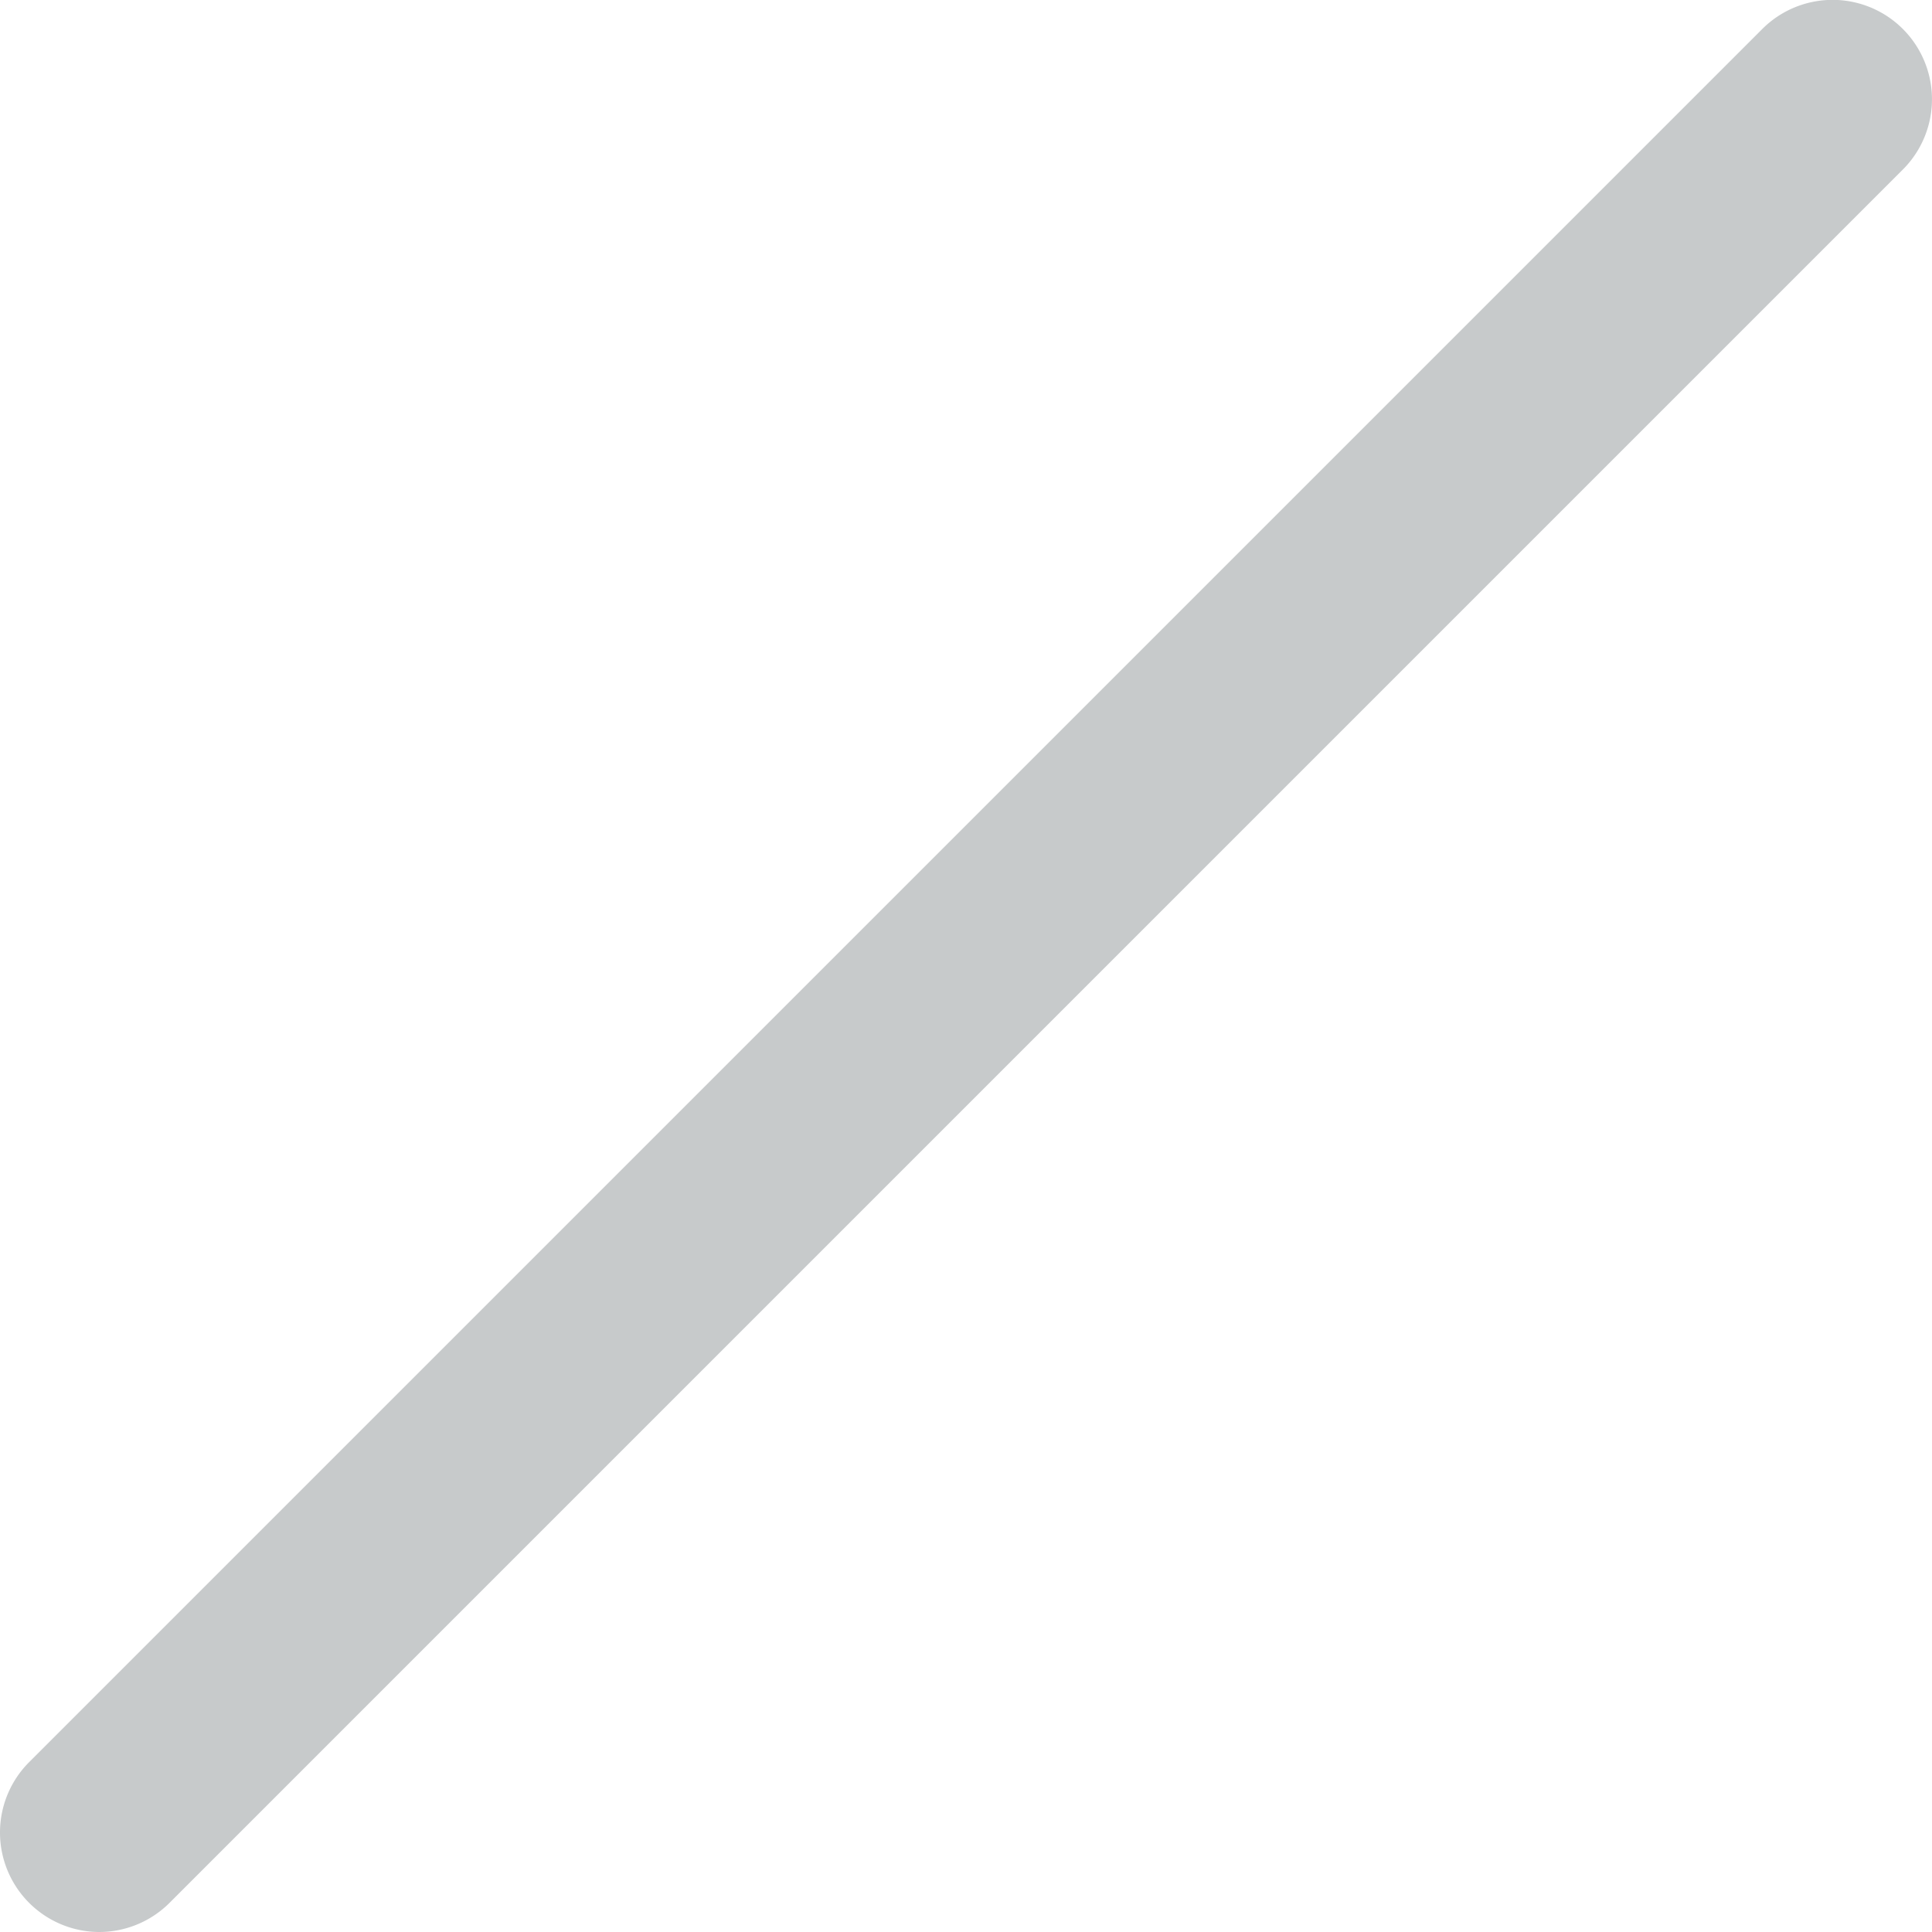 <svg xmlns="http://www.w3.org/2000/svg" width="12" height="12" viewBox="0 0 12 12">
  <path id="Path_261" data-name="Path 261" d="M.656,12A.618.618,0,0,1,.22,10.945L10.985.18a.617.617,0,0,1,.873.873L1.093,11.818A.619.619,0,0,1,.656,12Zm0,0" transform="translate(-0.039 0)" fill="#c7cacb"/>
</svg>
